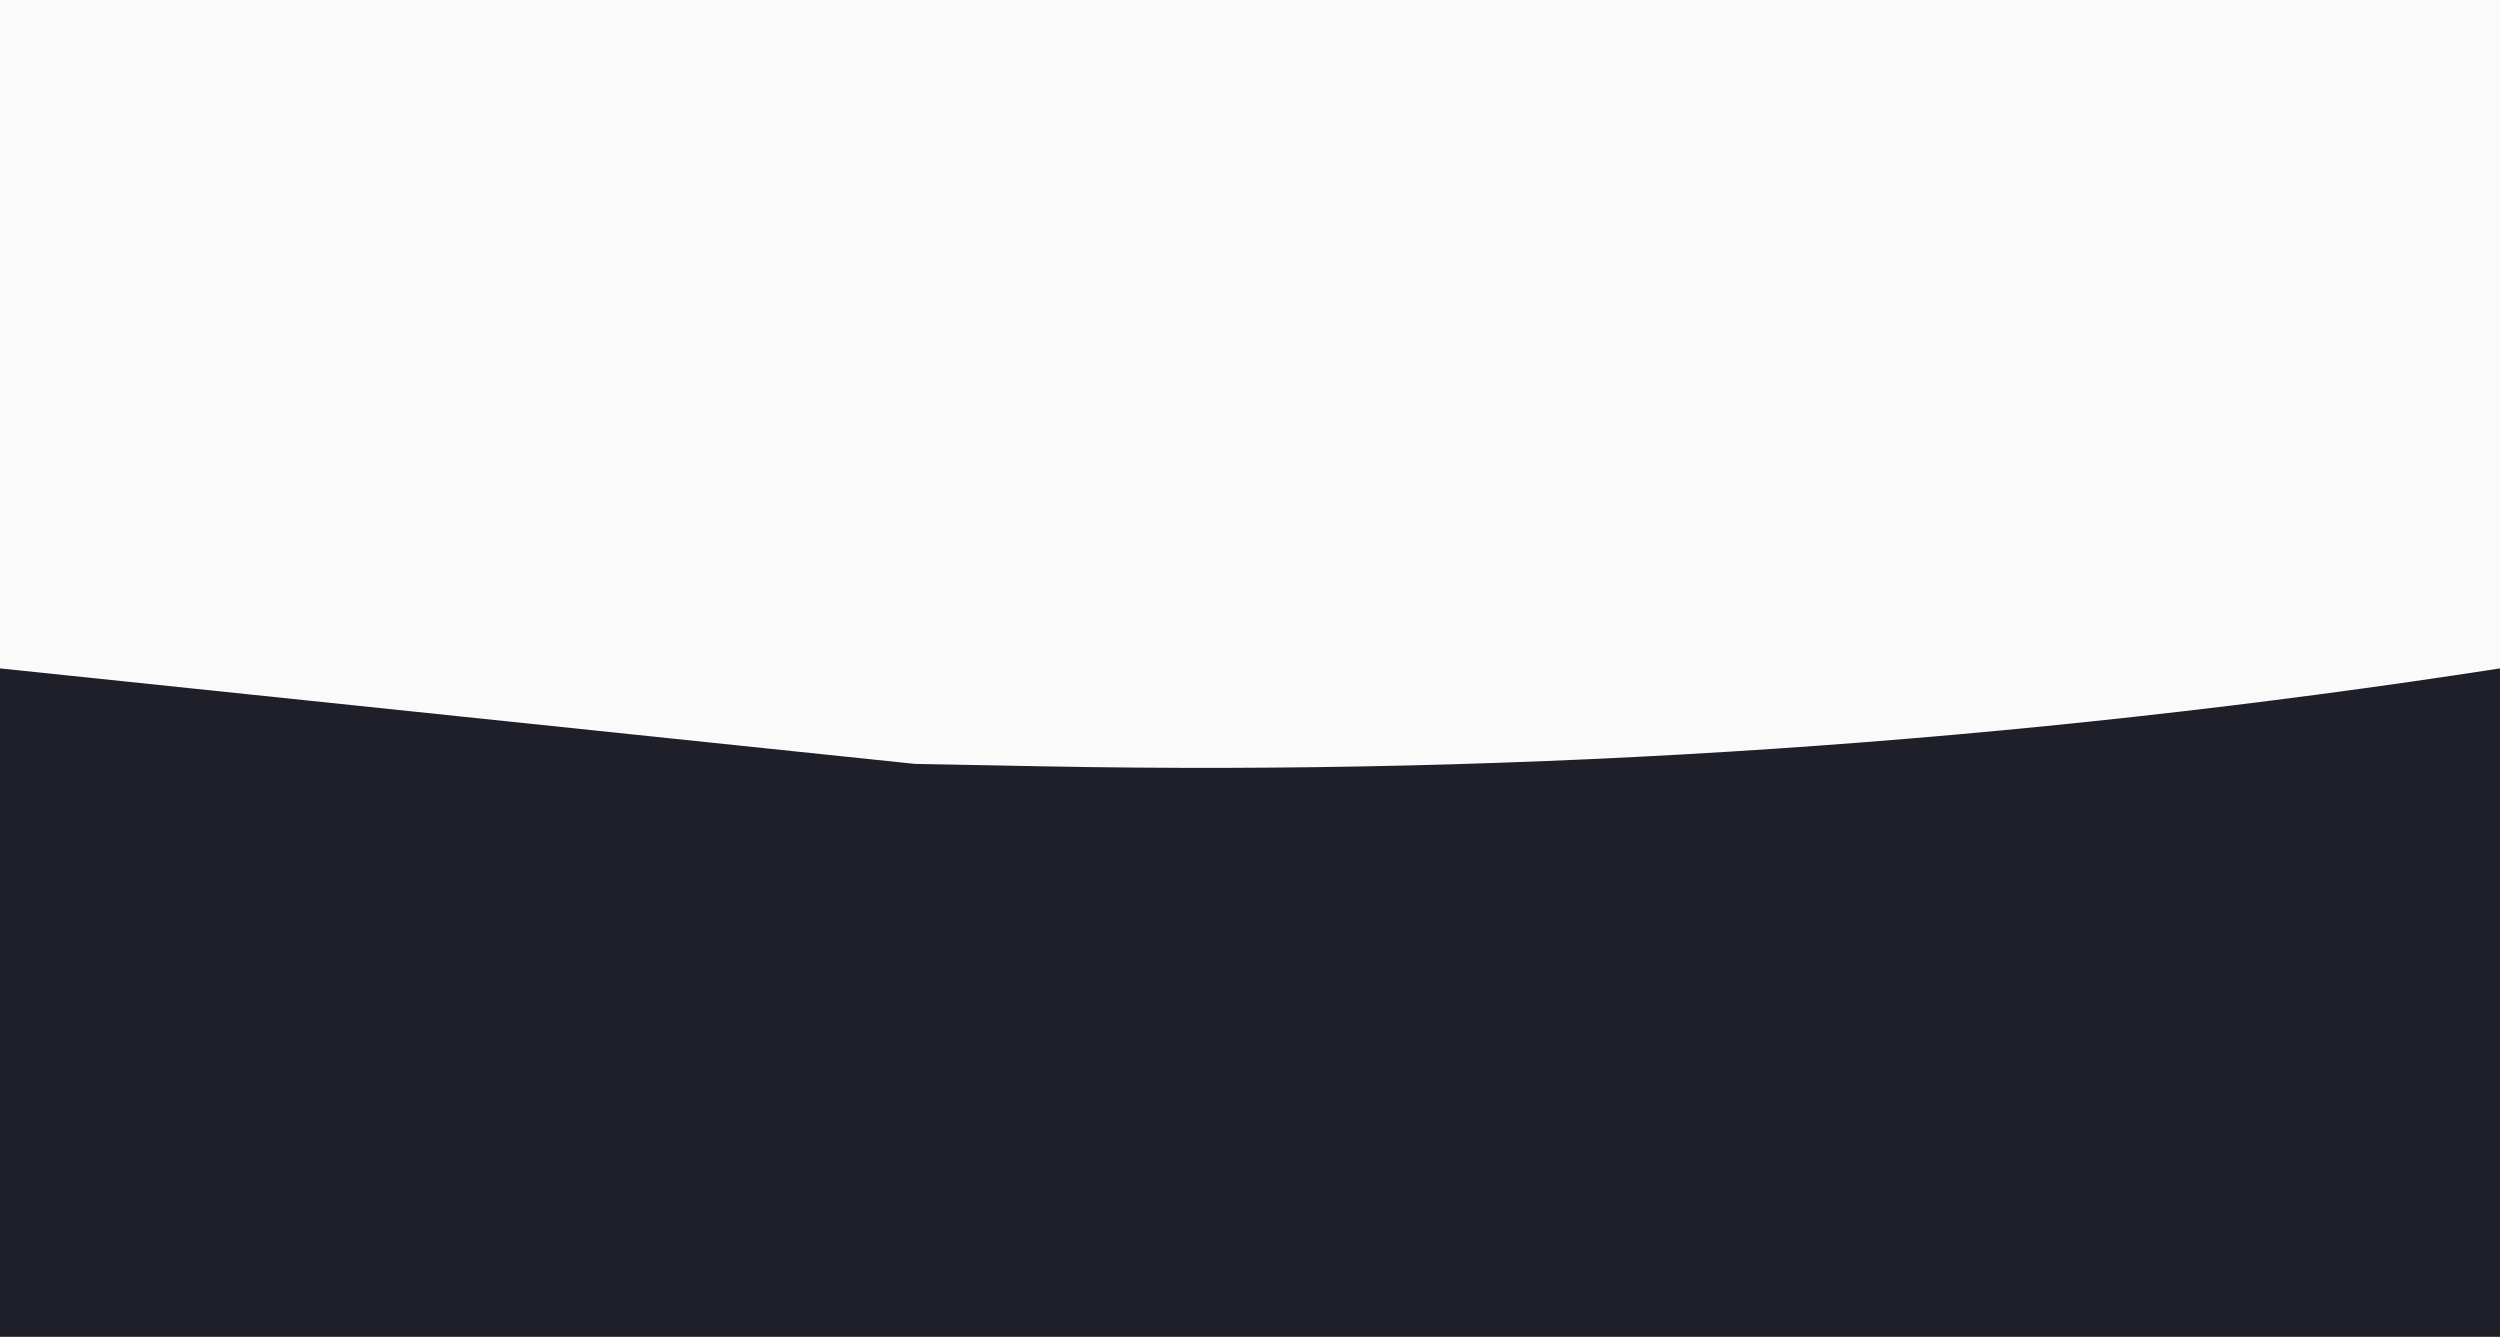<svg width="1440" height="770" viewBox="0 0 1440 770" fill="none" xmlns="http://www.w3.org/2000/svg">
<rect x="0" y="0" width="1440" height="770" fill="#808080" stroke="none"/>
<g clip-path="url(#clip0_3_1397)">
<rect width="1440" height="770" fill="#FAFAFA"/>
<path d="M0 385L527 440L601.124 441.414C881.851 446.77 1162.52 427.895 1440 385V385V770H0V385Z" fill="#1E1F28"/>
</g>
<defs>
<clipPath id="clip0_3_1397">
<rect width="1440" height="770" fill="white"/>
</clipPath>
</defs>
</svg>

